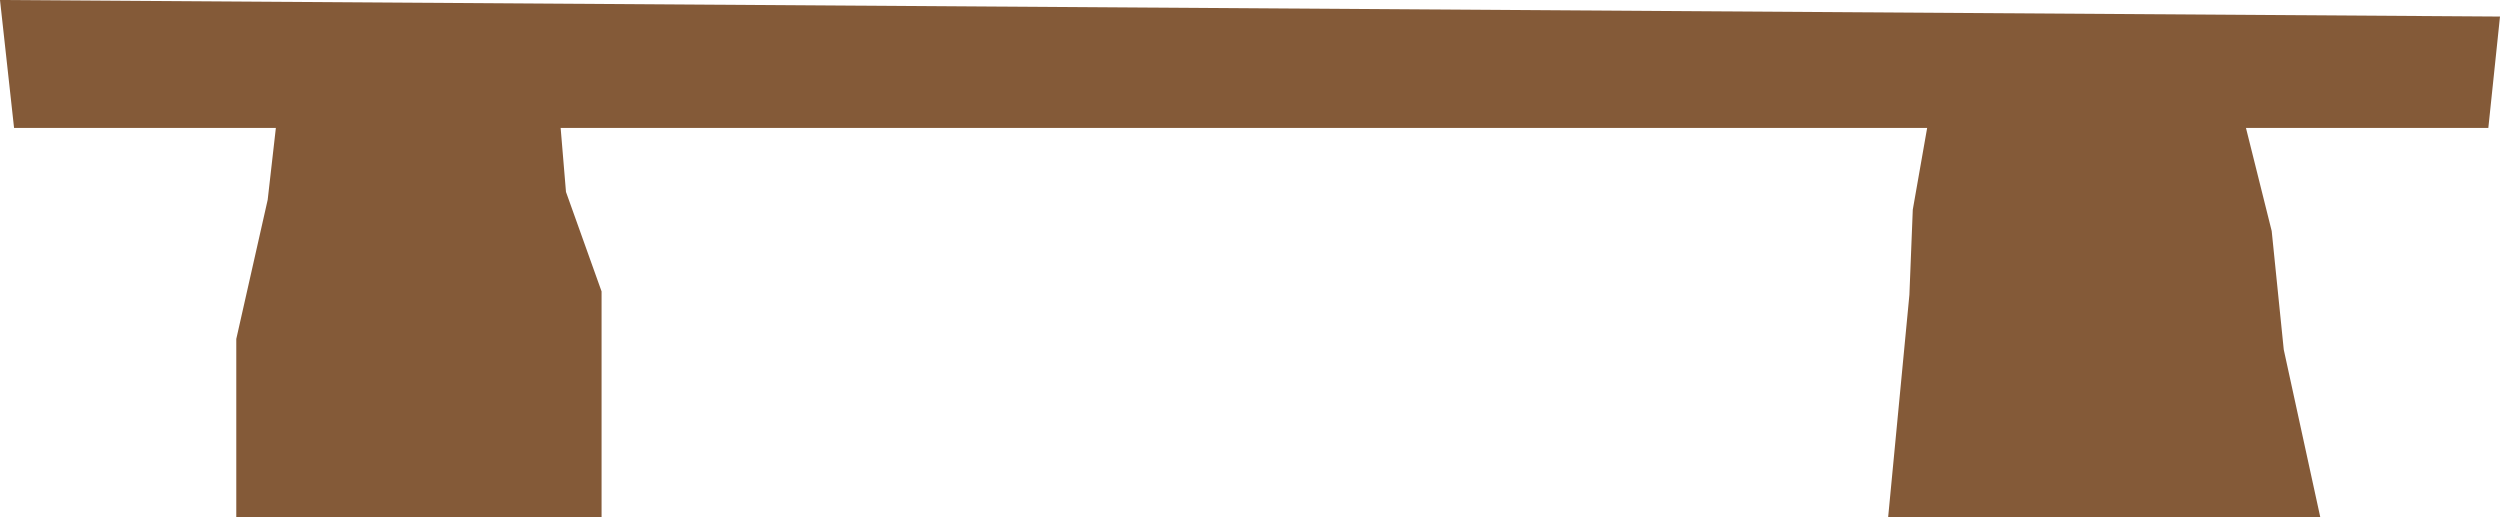 <svg xmlns="http://www.w3.org/2000/svg" width="250.76" height="51.86" viewBox="0 0 250.76 51.86">
  <defs>
    <style>
      .cls-1 {
        fill: #845a38;
      }
    </style>
  </defs>
  <title>WoodenPath_2</title>
  <g id="Layer_2" data-name="Layer 2">
    <g id="_0" data-name="0">
      <g>
        <polygon class="cls-1" points="1.41 12.83 249.59 12.83 250.76 1.66 0 0 1.41 12.83"/>
        <polygon class="cls-1" points="28.4 6.42 26.85 20.04 23.7 34 23.7 51.86 60.34 51.86 60.34 29.23 56.77 19.25 55.7 6.42 28.4 6.42"/>
        <polygon class="cls-1" points="224.3 8.91 227.86 23.17 229.07 35.07 232.73 51.86 189.39 51.86 191.52 29.58 191.86 21.03 193.99 8.91 224.3 8.91"/>
      </g>
    </g>
  </g>
</svg>
